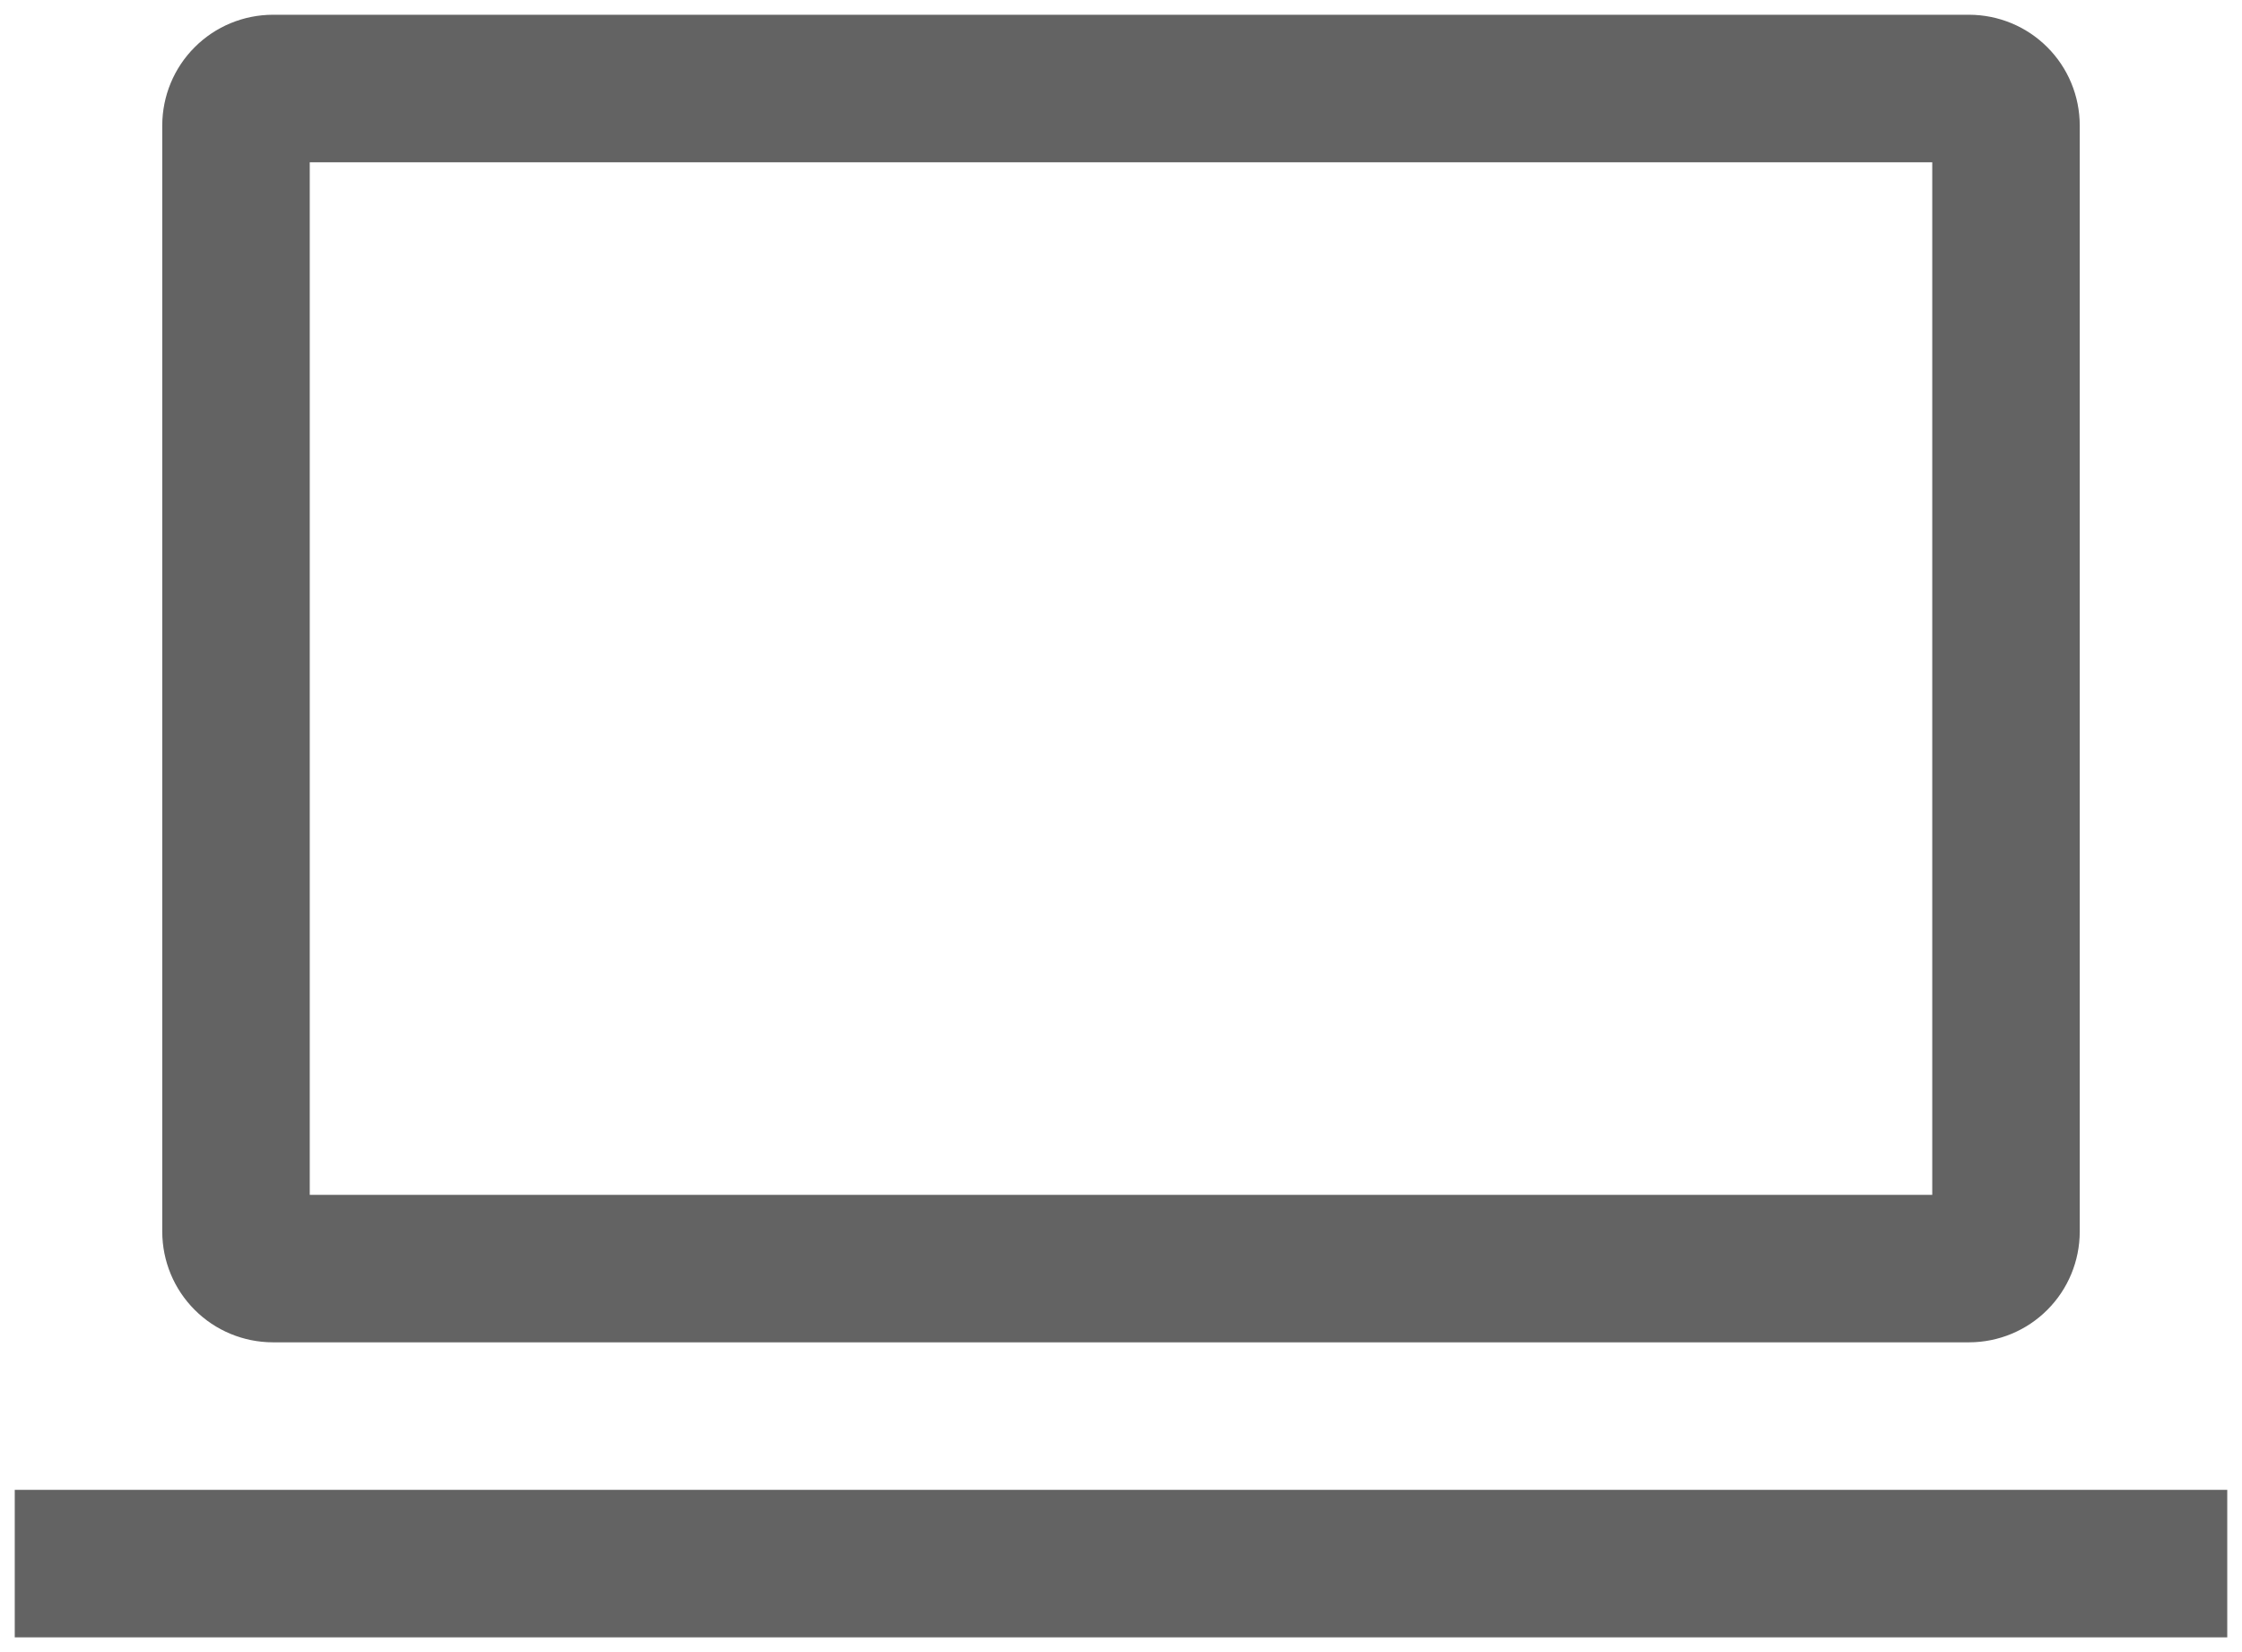 <svg width="38" height="28" viewBox="0 0 38 28" fill="none" xmlns="http://www.w3.org/2000/svg">
<path d="M33.375 22.75C33.872 22.749 34.349 22.552 34.7 22.2C35.052 21.849 35.249 21.372 35.25 20.875V2.125C35.249 1.628 35.052 1.151 34.7 0.8C34.349 0.448 33.872 0.251 33.375 0.25H4.625C4.128 0.251 3.651 0.448 3.3 0.8C2.948 1.151 2.751 1.628 2.75 2.125V20.875C2.751 21.372 2.948 21.849 3.3 22.2C3.651 22.552 4.128 22.749 4.625 22.75H33.375ZM5.25 2.75H32.75V20.25H5.25V2.75ZM0.25 25.25H37.75V27.75H0.25V25.25Z" fill="#636363"/>
</svg>

